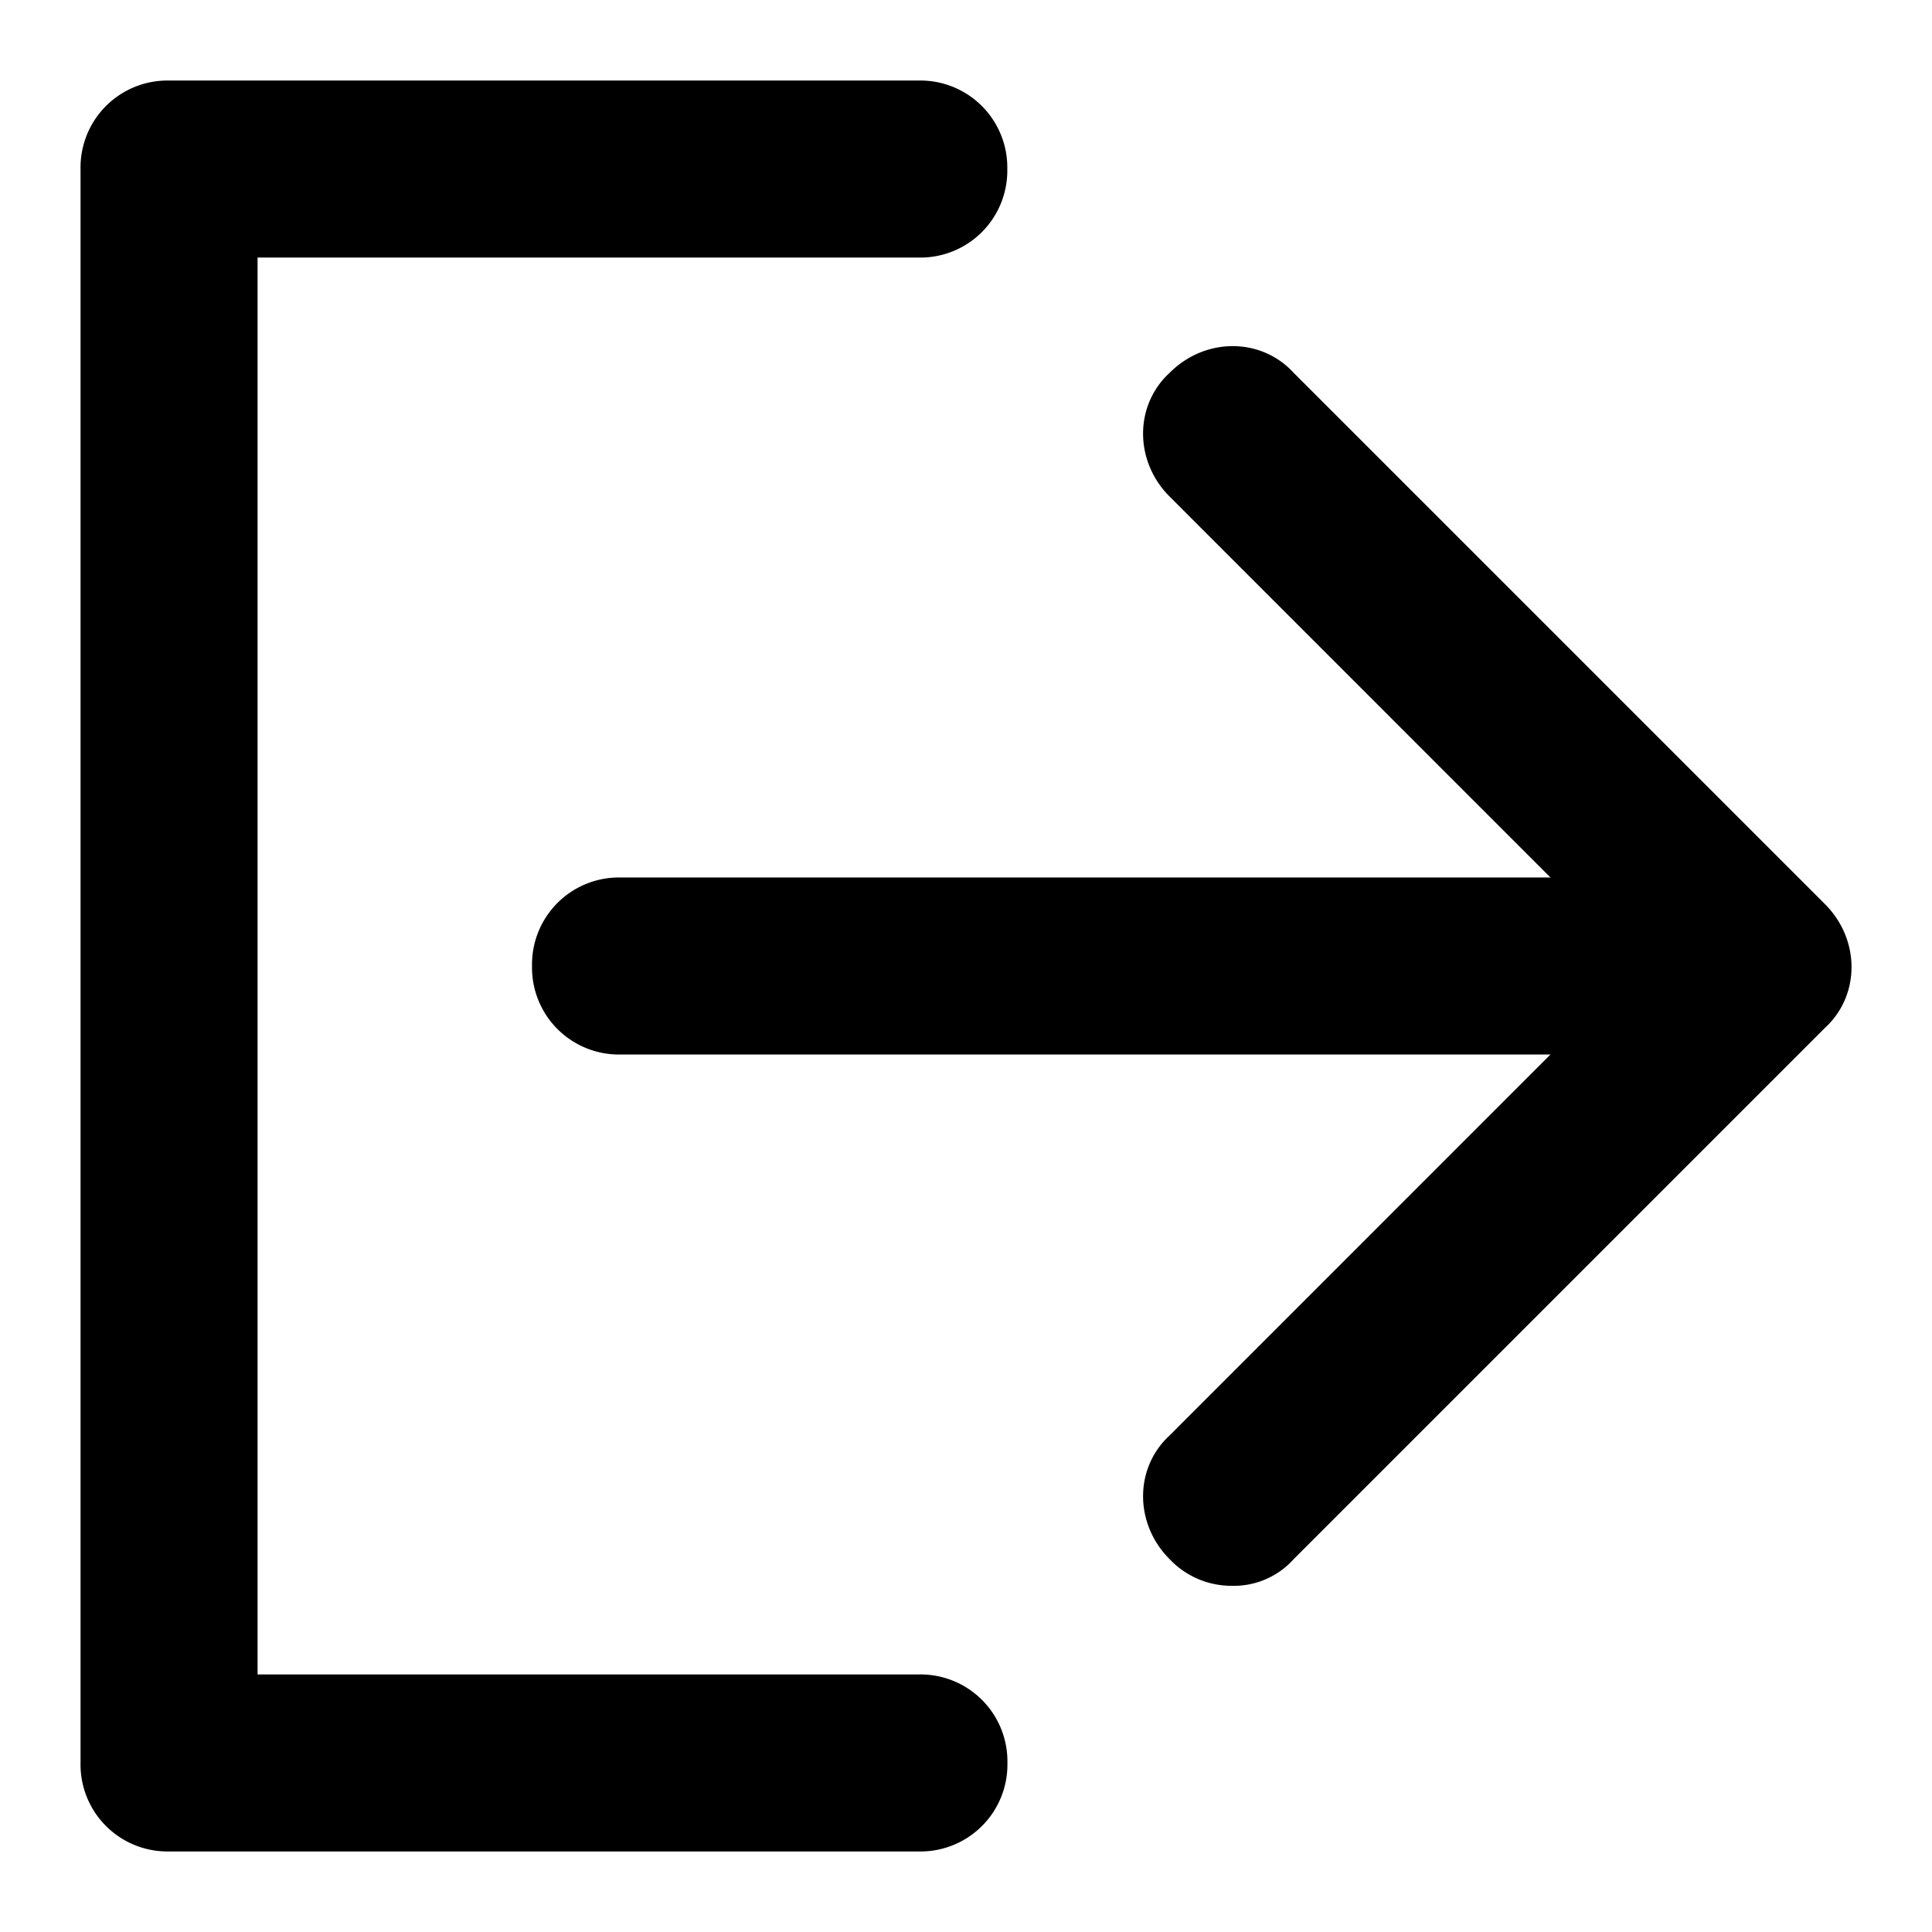 <?xml version="1.0" standalone="no"?><!DOCTYPE svg PUBLIC "-//W3C//DTD SVG 1.1//EN" "http://www.w3.org/Graphics/SVG/1.1/DTD/svg11.dtd"><svg t="1664941257190" class="icon" viewBox="0 0 1024 1024" version="1.1" xmlns="http://www.w3.org/2000/svg" p-id="2262" xmlns:xlink="http://www.w3.org/1999/xlink" width="200" height="200"><path d="M652.8 840.512a45.056 45.056 0 0 1-32.832-14.08c-18.816-18.752-18.816-48.448 0-65.664L868.672 512 619.968 263.232c-18.816-18.752-18.816-48.448 0-65.664 18.752-18.816 48.448-18.816 65.664 0l281.6 281.6c18.816 18.752 18.816 48.448 0 65.664l-281.6 281.6a42.624 42.624 0 0 1-32.832 14.08zM89.6 42.688h397.376a46.08 46.08 0 0 1 46.912 46.912 46.08 46.08 0 0 1-46.912 46.912H136.512v750.976H487.04a46.08 46.08 0 0 1 46.912 46.912 46.08 46.08 0 0 1-46.912 46.912h-397.44a46.08 46.08 0 0 1-46.912-46.912V89.6A46.08 46.08 0 0 1 89.6 42.688z" p-id="2263"></path><path d="M884.352 558.912H328.96A46.08 46.08 0 0 1 281.984 512a46.08 46.08 0 0 1 46.976-46.912h555.392A46.08 46.08 0 0 1 931.2 512a46.08 46.08 0 0 1-46.912 46.912z" p-id="2264"></path></svg>